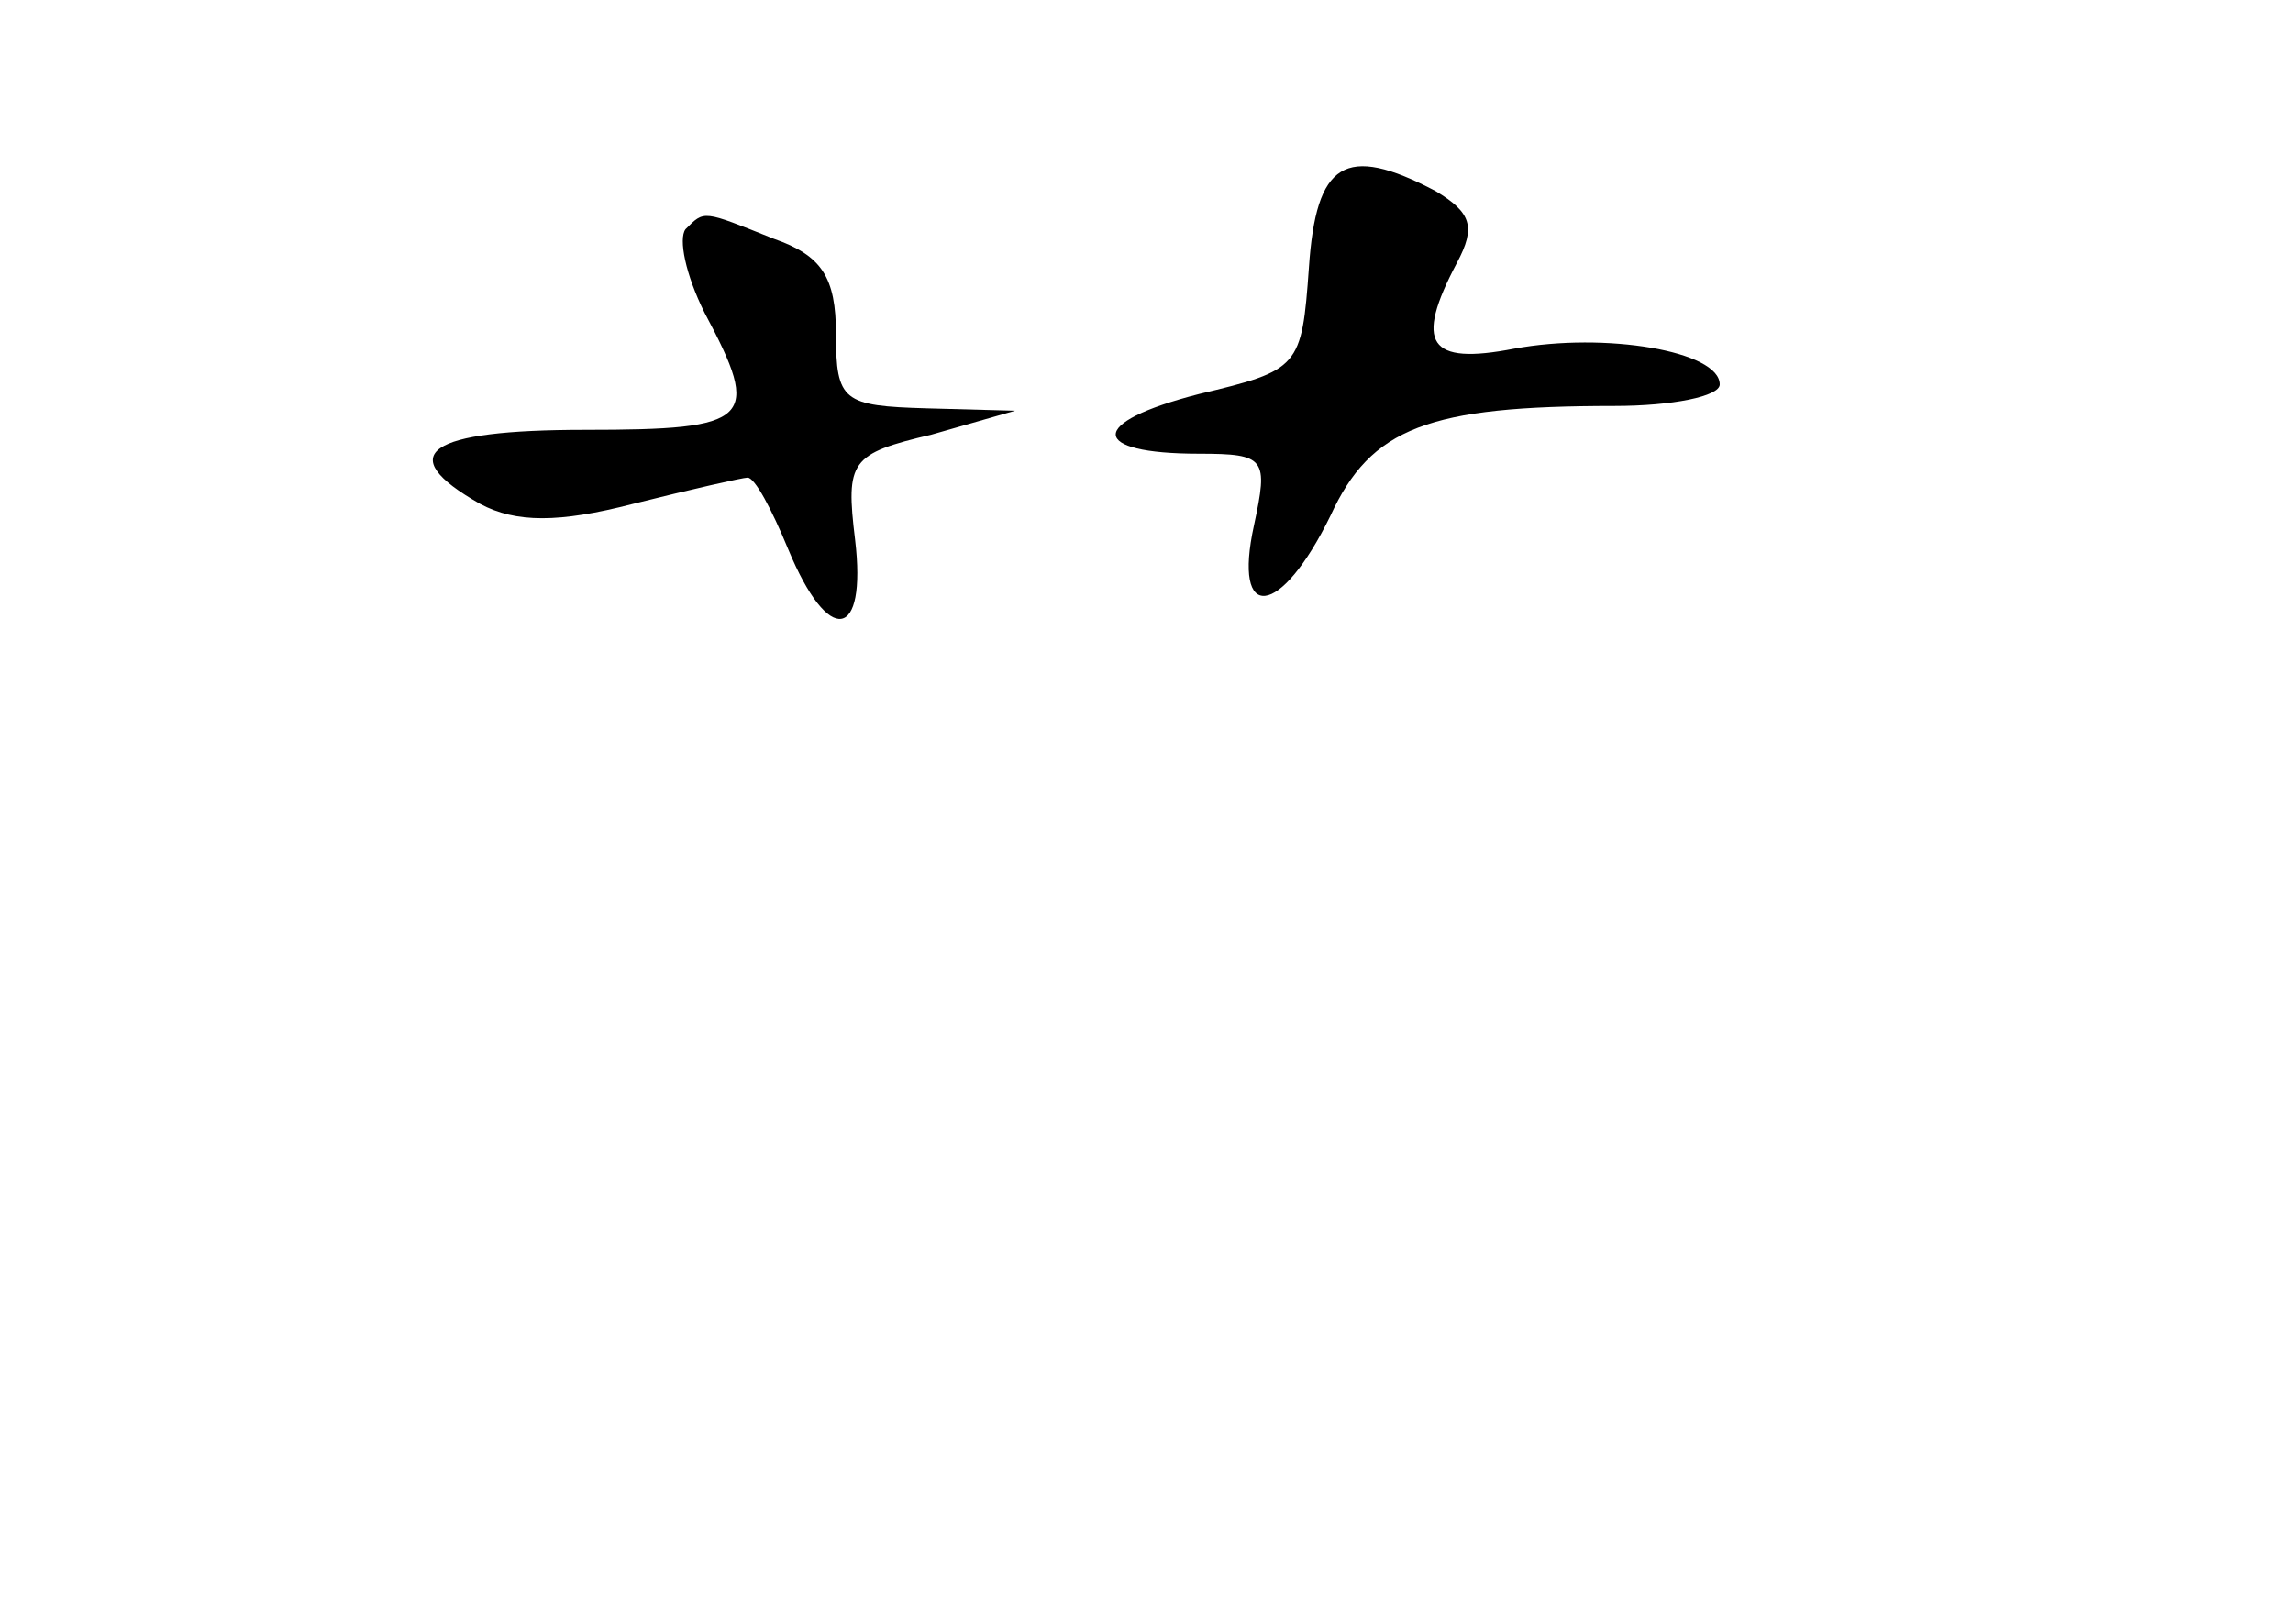 <?xml version="1.0" standalone="no"?>
<!DOCTYPE svg PUBLIC "-//W3C//DTD SVG 20010904//EN"
 "http://www.w3.org/TR/2001/REC-SVG-20010904/DTD/svg10.dtd">
<svg version="1.0" xmlns="http://www.w3.org/2000/svg"
 width="96pt" height="68pt" viewBox="0 0 96 68"
 preserveAspectRatio="xMidYMid meet">
<g transform="translate(0,68) scale(0.1,-0.1)"
fill="#000000" stroke="none">
<path d="M548 568 c-3 -42 -4 -43 -46 -53 -47 -12 -46 -25 0 -25 28 0 29 -2
23 -30 -9 -41 11 -39 32 4 17 37 41 46 119 46 24 0 44 4 44 9 0 14 -48 22 -86
15 -36 -7 -42 2 -24 36 8 15 6 21 -9 30 -38 20 -50 12 -53 -32z"/>
<path d="M287 584 c-3 -4 0 -19 8 -35 24 -45 20 -49 -50 -49 -66 0 -81 -10
-44 -31 15 -8 33 -8 64 0 24 6 46 11 48 11 3 0 10 -13 17 -30 17 -41 33 -38
28 4 -4 33 -2 36 32 44 l35 10 -37 1 c-35 1 -38 3 -38 31 0 24 -6 33 -26 40
-30 12 -29 12 -37 4z"/>
</g>
</svg>

